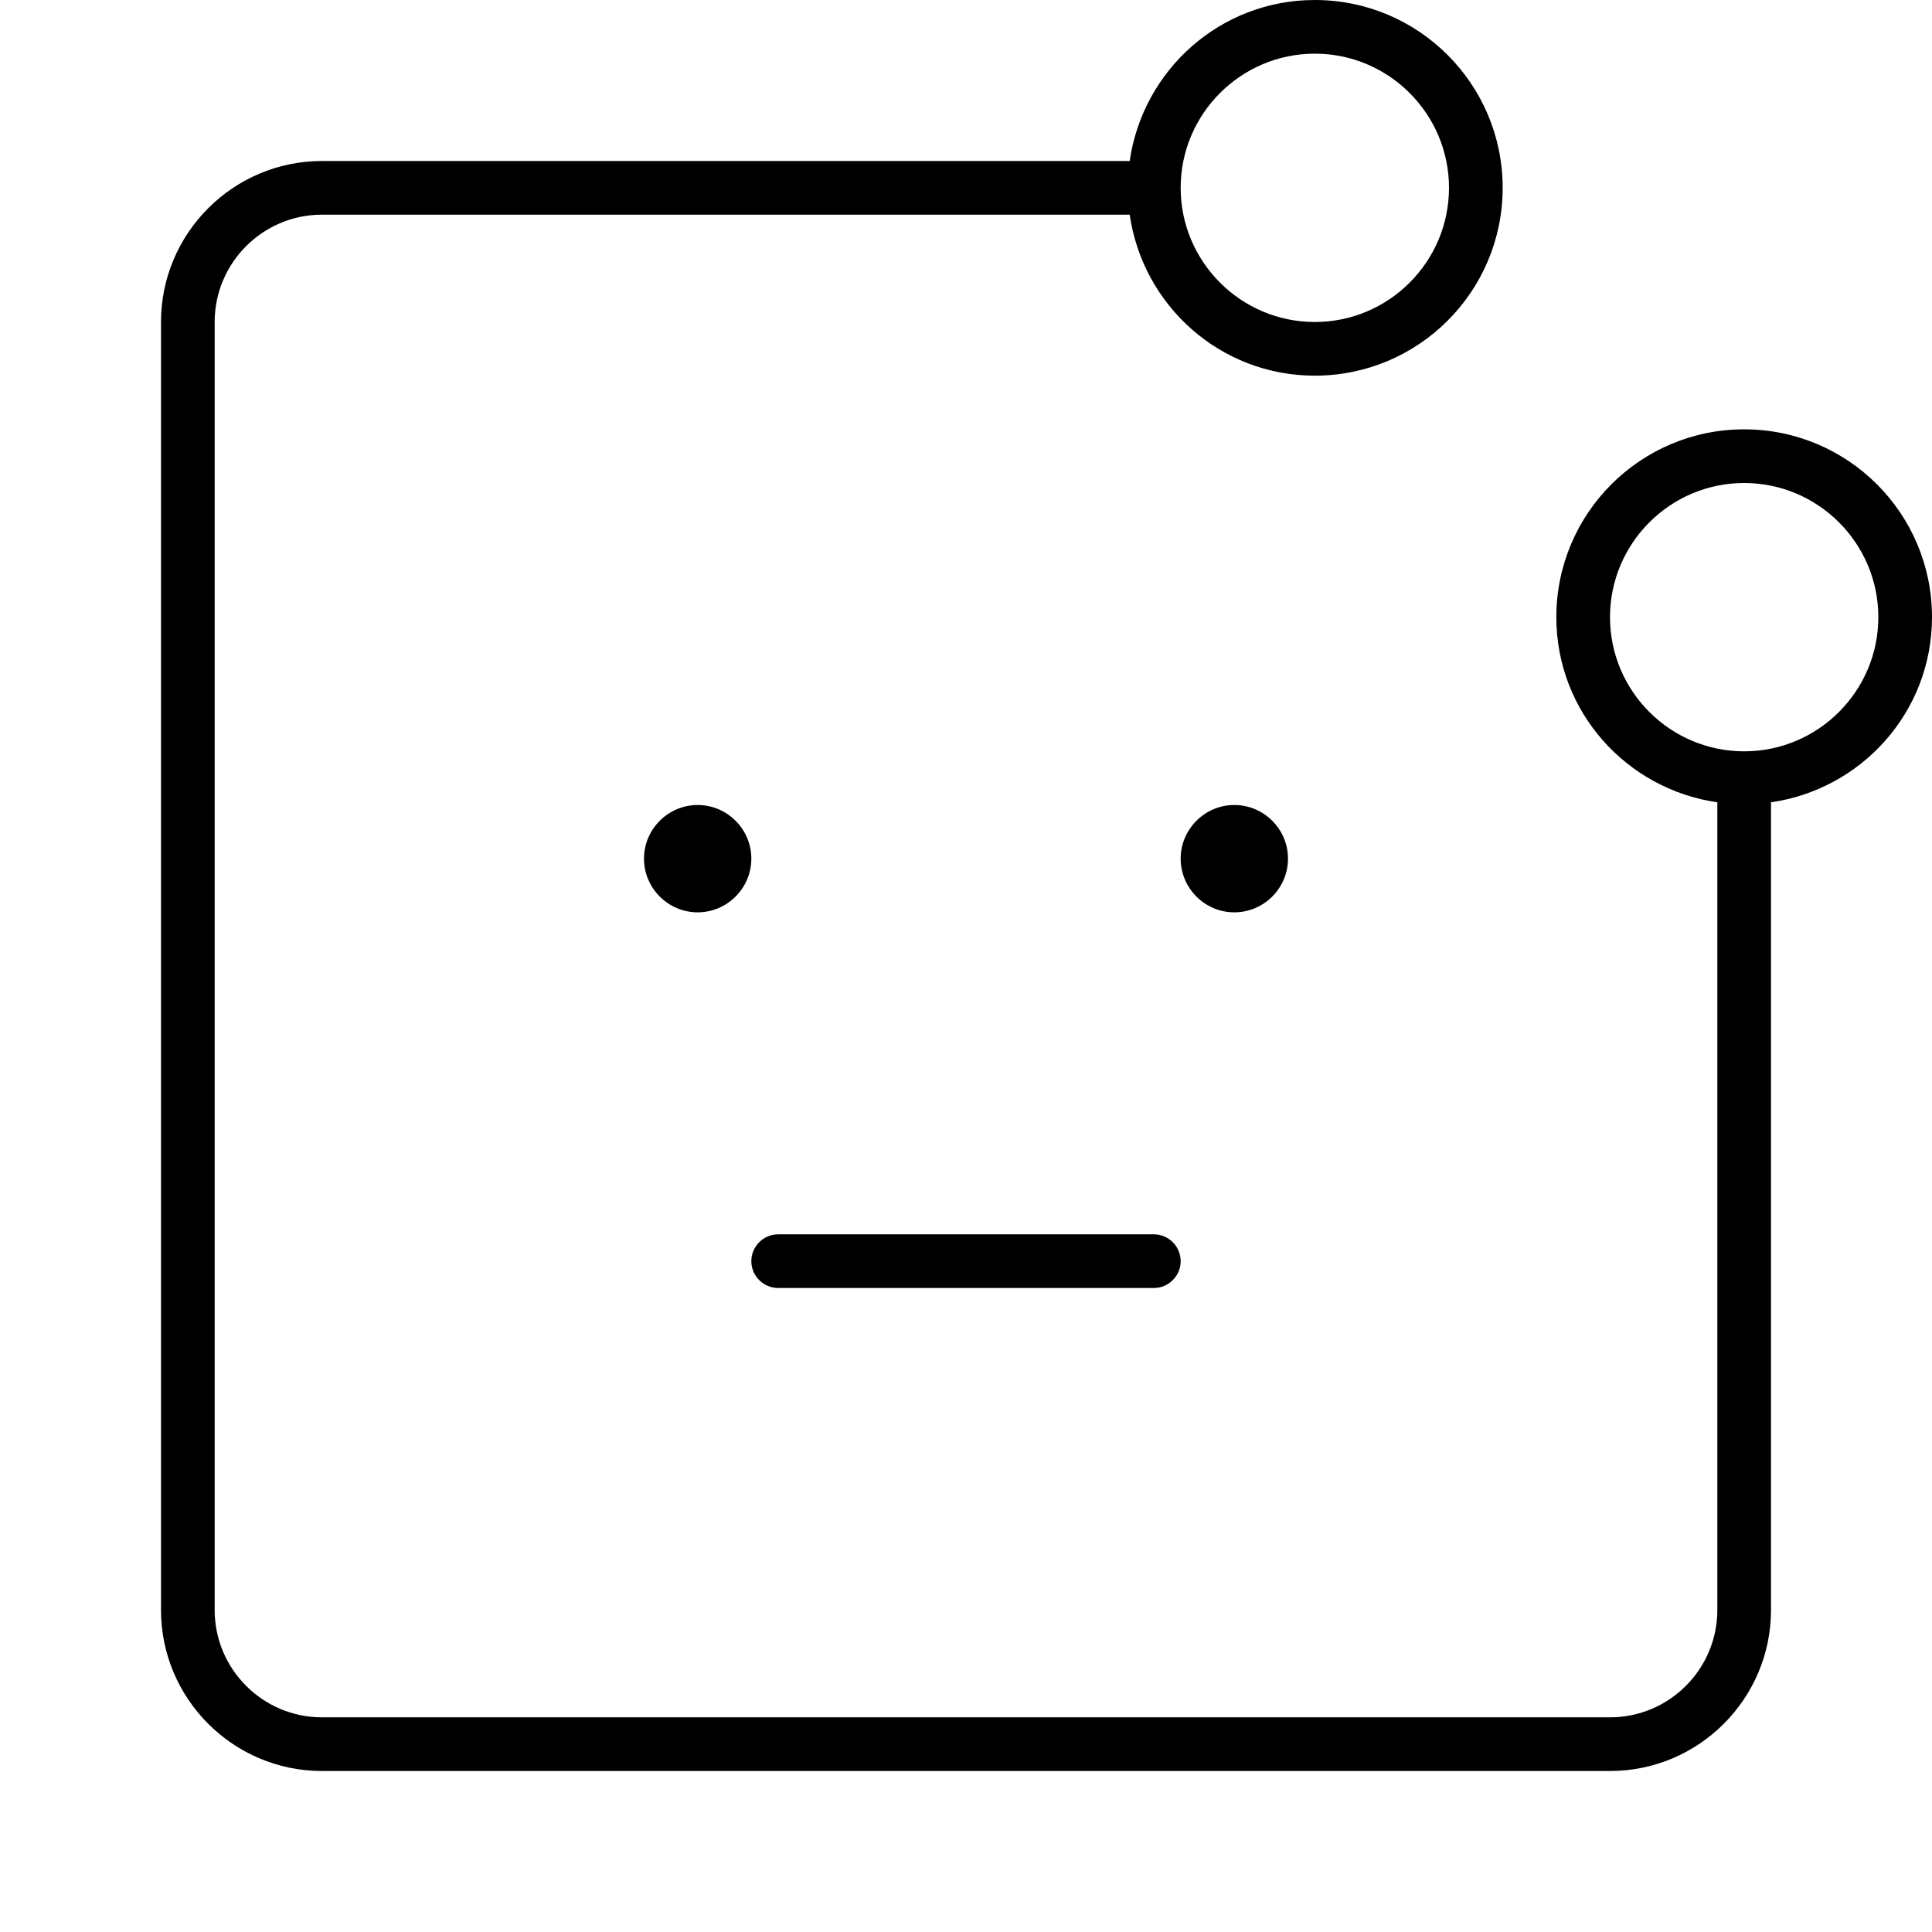 <svg width="36" height="36" viewBox="0 0 36 36" xmlns="http://www.w3.org/2000/svg"><title>chat/bot_36</title><path d="M32.5 8c1.933 0 3.5 1.567 3.5 3.5 0 1.762-1.306 3.205-3 3.45L33 30c0 1.654-1.346 3-3 3L6 33c-1.654 0-3-1.346-3-3L3 6c0-1.654 1.346-3 3-3l15.05 0c.245-1.694 1.688-3 3.45-3C26.433 0 28 1.567 28 3.5 28 5.433 26.433 7 24.5 7c-1.762 0-3.205-1.306-3.45-3L6 4c-1.103 0-2 .897-2 2l0 24c0 1.103.897 2 2 2l24 0c1.103 0 2-.897 2-2l0-15.05c-1.694-.245-3-1.688-3-3.45C29 9.567 30.567 8 32.5 8zm0 6c1.378 0 2.5-1.122 2.5-2.5 0-1.378-1.122-2.5-2.5-2.5-1.378 0-2.5 1.122-2.5 2.5 0 1.378 1.122 2.5 2.5 2.5zm-8-13C23.122 1 22 2.122 22 3.5 22 4.878 23.122 6 24.5 6 25.878 6 27 4.878 27 3.5 27 2.122 25.878 1 24.5 1zM22 16c0-.55.45-1 1-1 .55 0 1 .45 1 1 0 .55-.45 1-1 1-.55 0-1-.45-1-1zm-7.5 8c-.275 0-.5-.225-.5-.5 0-.275.225-.5.5-.5l7 0c.275 0 .5.225.5.5 0 .275-.225.5-.5.5l-7 0zM13 15c.55 0 1 .45 1 1 0 .55-.45 1-1 1-.55 0-1-.45-1-1 0-.55.45-1 1-1z" fill="#000" fill-rule="evenodd"/></svg>